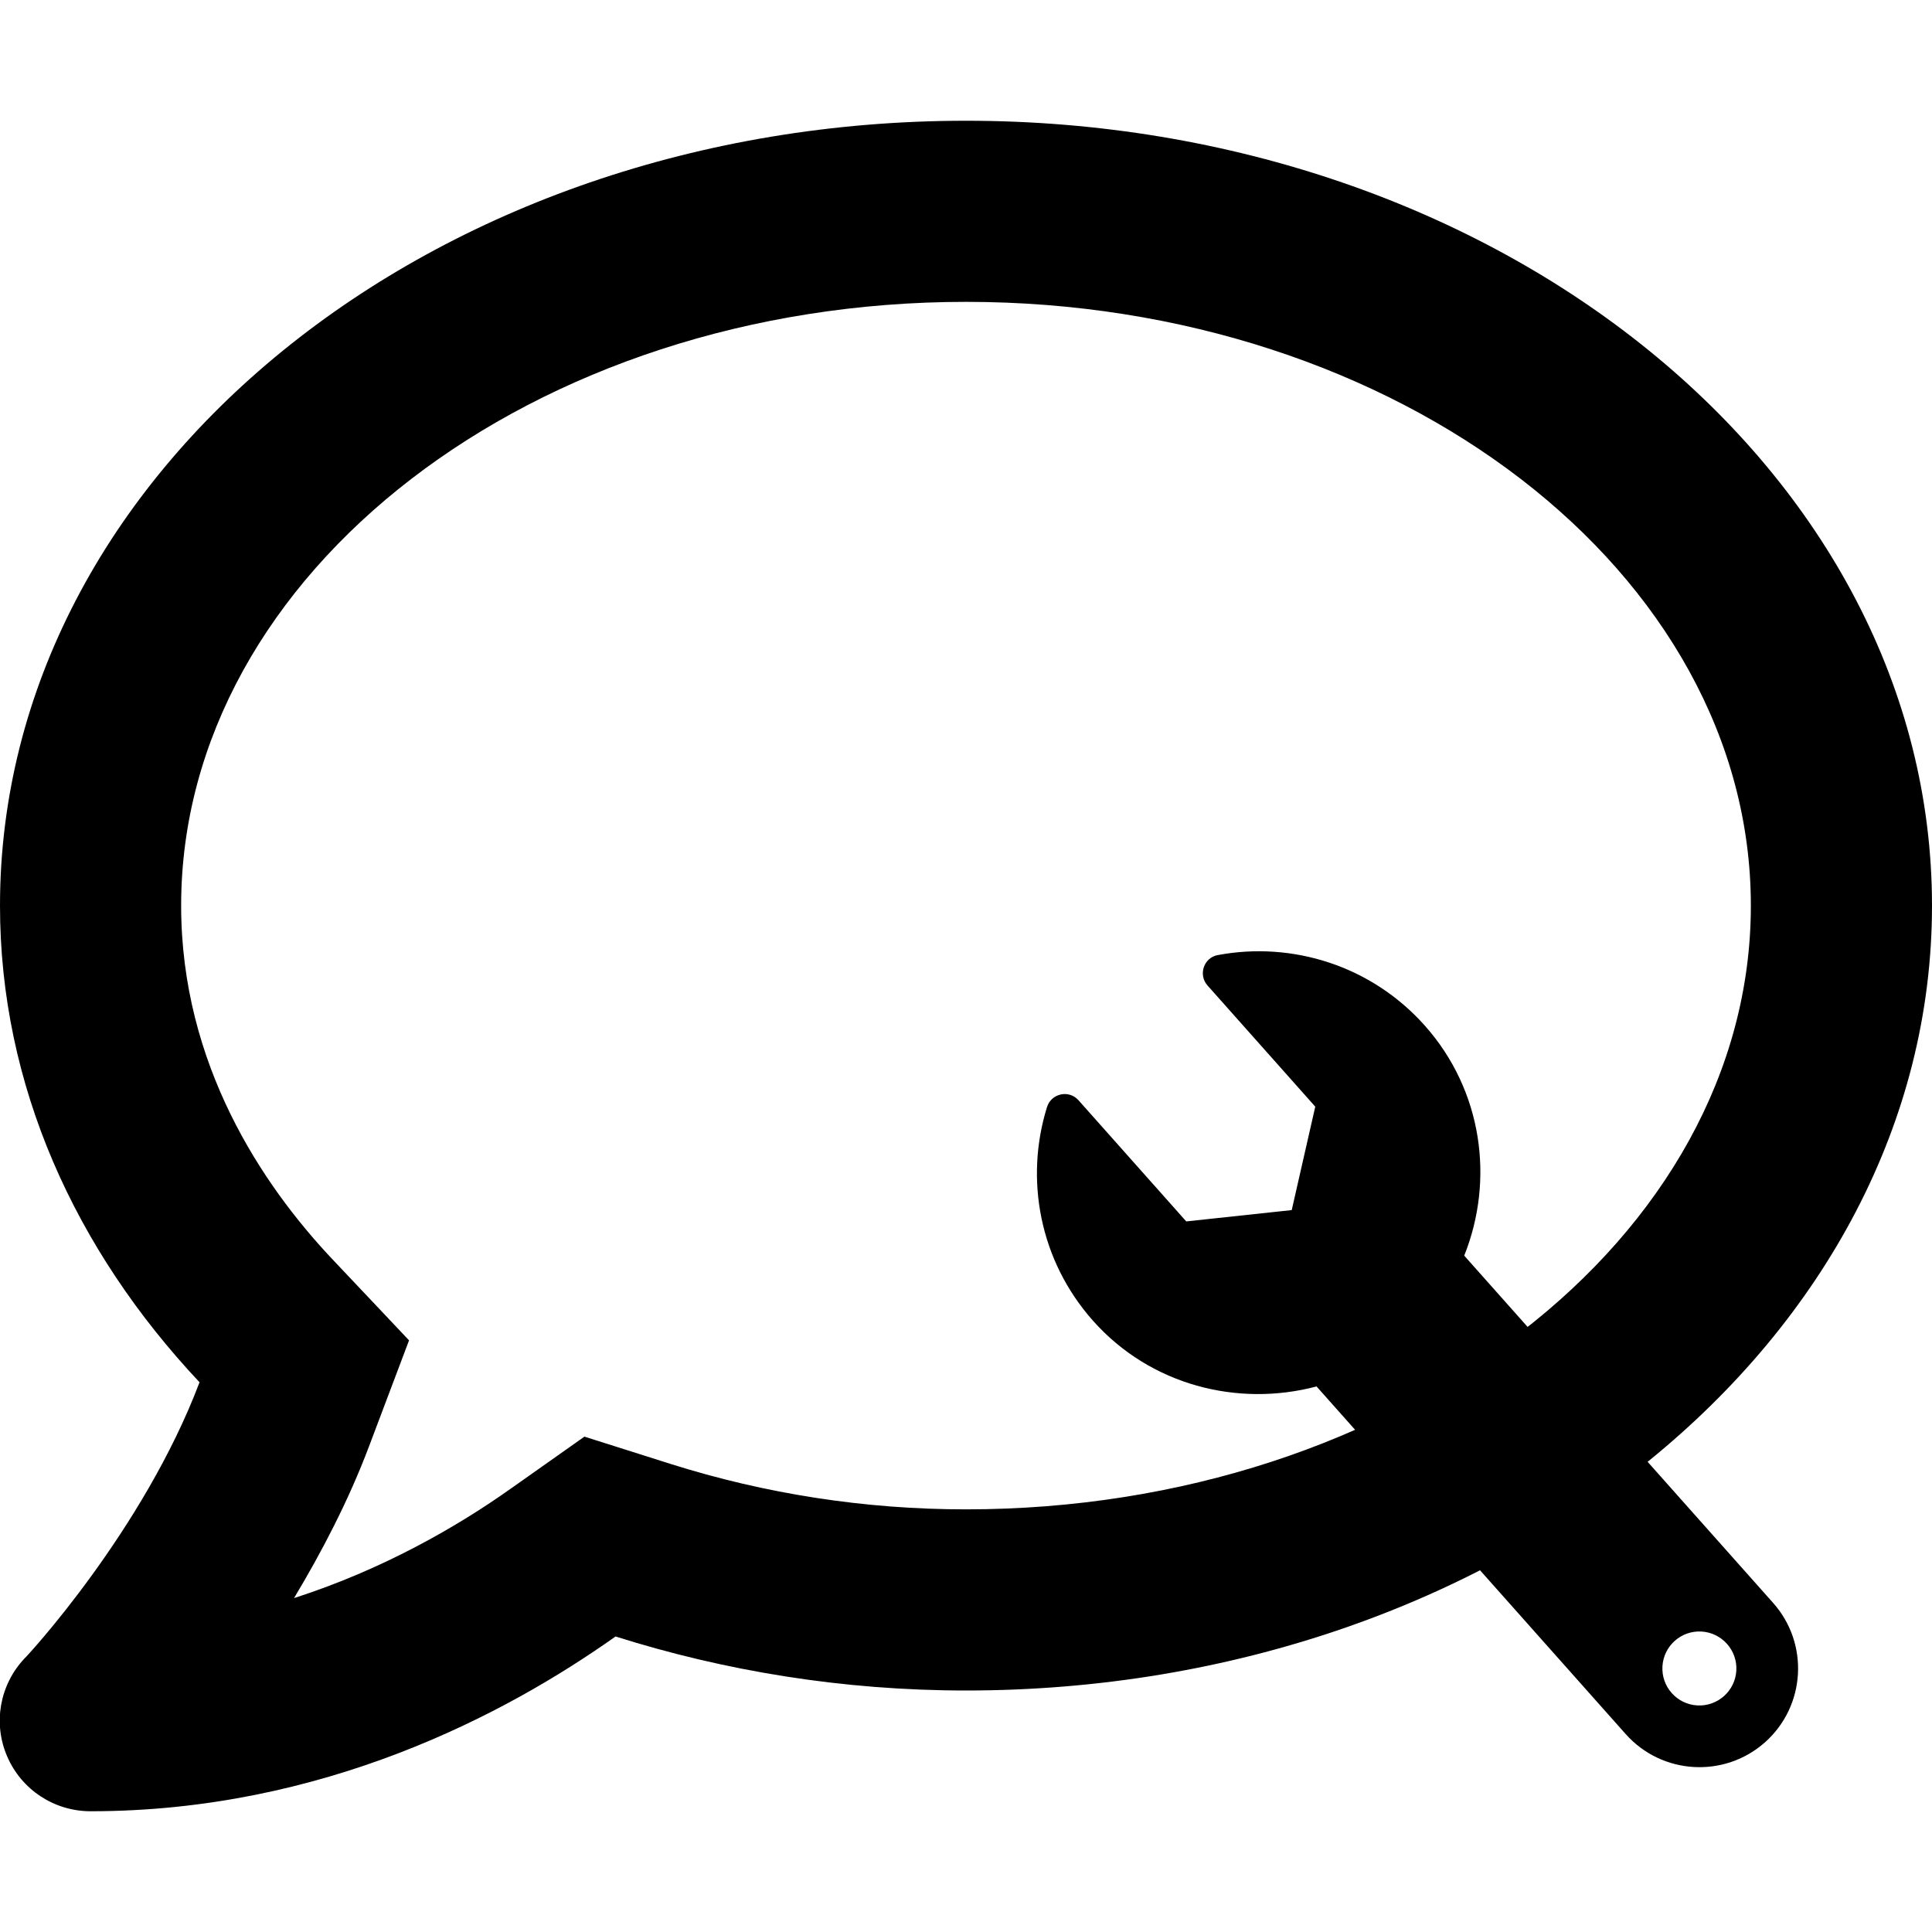 <?xml version="1.0" encoding="UTF-8" standalone="no"?>
<svg
   width="50px"
   height="50px"
   viewBox="0 0 50 50"
   version="1.1"
   id="svg5"
   sodipodi:docname="comment-config.svg"
   xml:space="preserve"
   inkscape:version="1.2.2 (b0a8486541, 2022-12-01)"
   xmlns:inkscape="http://www.inkscape.org/namespaces/inkscape"
   xmlns:sodipodi="http://sodipodi.sourceforge.net/DTD/sodipodi-0.dtd"
   xmlns="http://www.w3.org/2000/svg"
   xmlns:svg="http://www.w3.org/2000/svg"><defs
     id="defs9" /><sodipodi:namedview
     id="namedview7"
     pagecolor="#ffffff"
     bordercolor="#000000"
     borderopacity="0.25"
     inkscape:showpageshadow="2"
     inkscape:pageopacity="0.0"
     inkscape:pagecheckerboard="0"
     inkscape:deskcolor="#d1d1d1"
     showgrid="false"
     inkscape:zoom="7.82"
     inkscape:cx="30.370844"
     inkscape:cy="35.421995"
     inkscape:window-width="1920"
     inkscape:window-height="1011"
     inkscape:window-x="0"
     inkscape:window-y="0"
     inkscape:window-maximized="1"
     inkscape:current-layer="svg5" /><g
     id="surface1"><path
       style=" stroke:none;fill-rule:nonzero;fill:rgb(0%,0%,0%);fill-opacity:1;"
       d="M 25 3.125 C 11.191 3.125 0 12.219 0 23.438 C 0 28.086 1.941 32.344 5.164 35.773 C 3.711 39.617 0.684 42.883 0.633 42.922 C -0.008 43.602 -0.188 44.602 0.188 45.461 C 0.559 46.32 1.406 46.875 2.344 46.875 C 8.352 46.875 13.086 44.367 15.93 42.352 C 18.75 43.242 21.797 43.75 25 43.75 C 38.809 43.75 50 34.656 50 23.438 C 50 12.219 38.809 3.125 25 3.125 Z M 25 39.062 C 22.391 39.062 19.812 38.664 17.344 37.883 L 15.125 37.18 L 13.223 38.523 C 11.828 39.512 9.914 40.617 7.609 41.359 C 8.32 40.176 9.016 38.848 9.551 37.43 L 10.586 34.688 L 8.574 32.559 C 6.805 30.676 4.688 27.559 4.688 23.438 C 4.688 14.824 13.801 7.812 25 7.812 C 36.203 7.812 45.312 14.824 45.312 23.438 C 45.312 32.051 36.203 39.062 25 39.062 Z M 25 39.062 "
       id="path2" /></g><path
     style="fill:#000000;fill-opacity:1;fill-rule:nonzero;stroke:none;stroke-width:0.409"
     d="m 31.518,24.716 c -0.365,0.068 -0.514,0.51 -0.267,0.789 l 2.788,3.135 -0.609,2.677 -2.73,0.293 -2.788,-3.135 c -0.249,-0.28 -0.706,-0.179 -0.816,0.178 -0.579,1.861 -0.196,3.968 1.192,5.529 1.486,1.671 3.75,2.239 5.784,1.699 l 8.002,8.998 c 0.938,1.052 2.551,1.147 3.605,0.211 1.052,-0.938 1.147,-2.551 0.211,-3.605 l -7.996,-8.989 c 0.783,-1.957 0.477,-4.268 -1.018,-5.951 -1.39,-1.562 -3.442,-2.187 -5.357,-1.828 z m 13.418,18.52 c -0.031,0.527 -0.485,0.931 -1.012,0.9 -0.529,-0.031 -0.931,-0.485 -0.9,-1.012 0.031,-0.527 0.483,-0.931 1.012,-0.9 0.527,0.031 0.931,0.485 0.9,1.012 z m 0,0"
     id="path292" /></svg>
